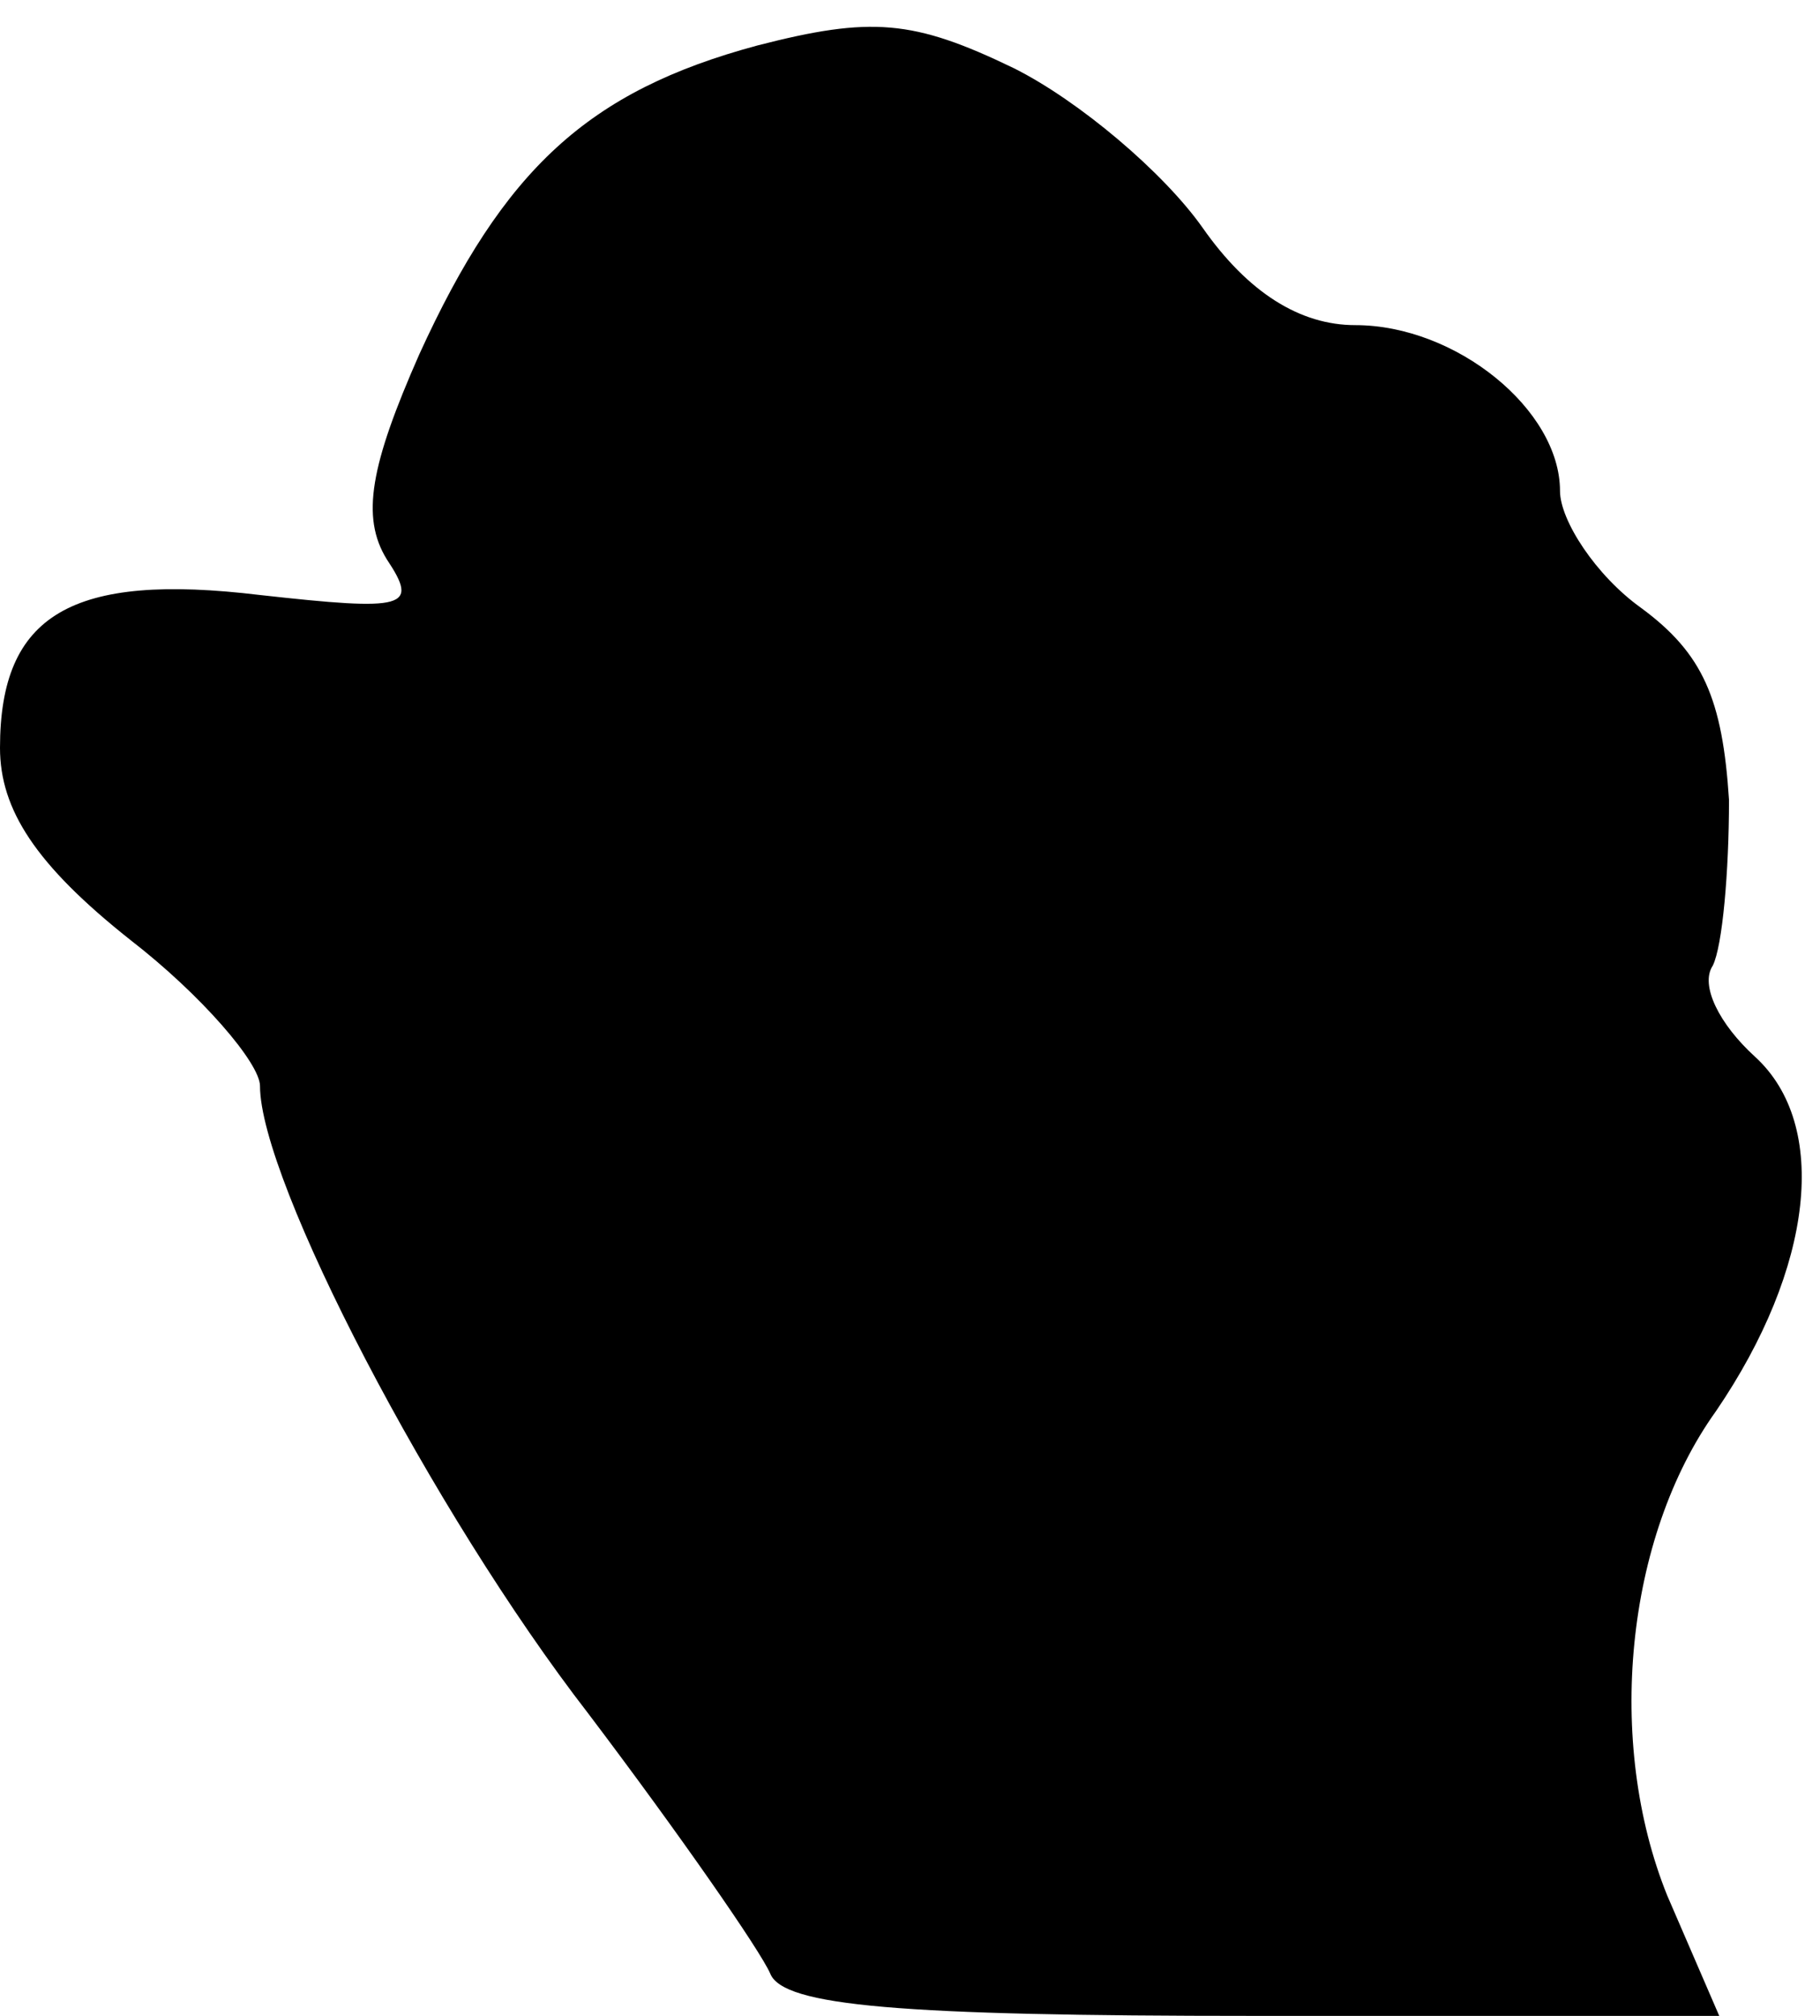 <?xml version="1.0" standalone="no"?>
<!DOCTYPE svg PUBLIC "-//W3C//DTD SVG 20010904//EN"
 "http://www.w3.org/TR/2001/REC-SVG-20010904/DTD/svg10.dtd">
<svg version="1.0" xmlns="http://www.w3.org/2000/svg"
 width="56pt" height="62pt" viewBox="0 0 56 62"
 preserveAspectRatio="xMidYMid meet">
<g transform="translate(0,62) scale(0.1,-0.1)"
fill="#000000" stroke="none">
<path fill="#000000" stroke="none" d="M233 606 c-52 -14 -78 -38 -104 -95
-15 -34 -18 -50 -10 -63 10 -15 6 -16 -39 -11 -58 7 -80 -6 -80 -47 0 -19 11
-36 40 -59 22 -17 40 -38 40 -45 0 -29 53 -131 101 -193 28 -37 53 -73 56 -80
4 -10 40 -13 149 -13 l143 0 -16 37 c-19 47 -13 110 15 149 30 44 35 88 12
109 -11 10 -17 22 -13 28 3 6 5 29 5 51 -2 31 -8 45 -27 59 -14 10 -25 27 -25
36 0 25 -32 51 -63 51 -17 0 -33 10 -47 30 -12 17 -38 39 -58 49 -31 15 -44
16 -79 7z"/>
</g>
</svg>
